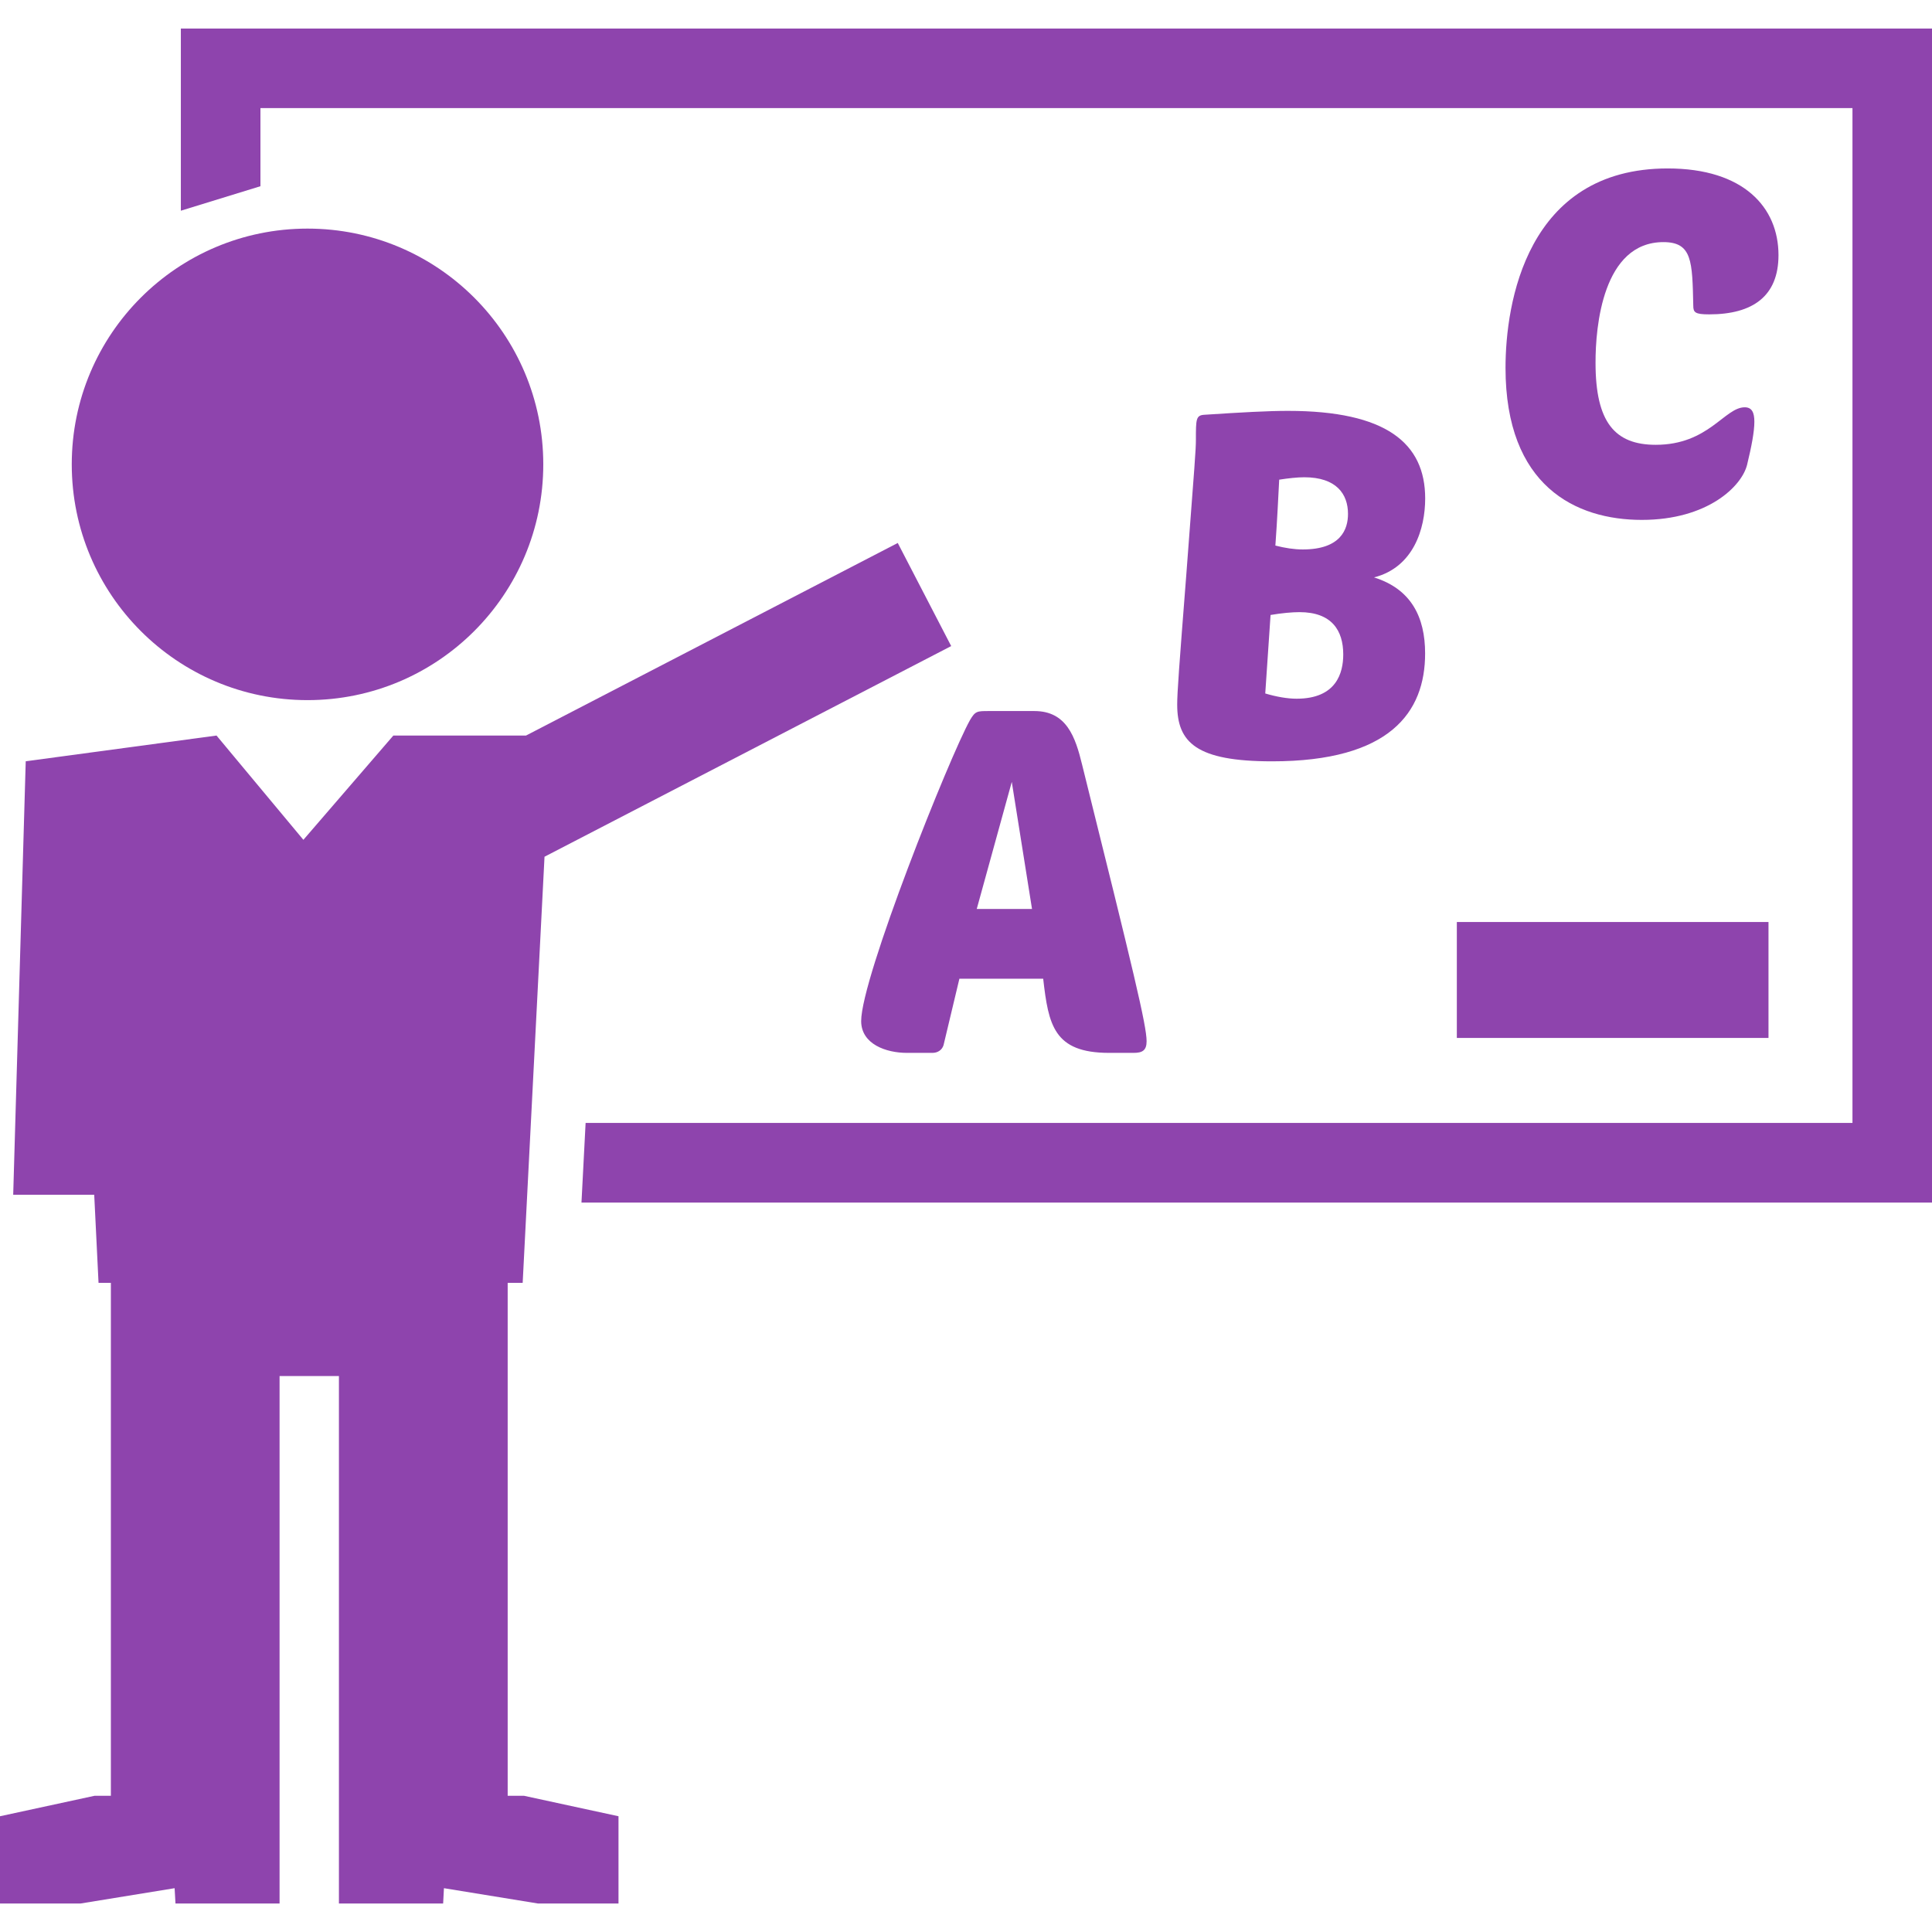 <svg xmlns="http://www.w3.org/2000/svg" xmlns:xlink="http://www.w3.org/1999/xlink" version="1.1" id="imgView" x="0px" y="0px" width="256px" height="256px" viewBox="0 0 31.312 31.312" style="enable-background:new 0 0 31.312 31.312;" xml:space="preserve" class="detail convertSvgInline replaced-svg" data-id="43749" data-kw="teacher29">
<g>
	<g>
		<path fill="#8e44ad" d="M23.098,8.079c0-0.898-0.633-1.42-2.224-1.42c-0.319,0-0.742,0.023-1.351,0.063c-0.141,0.007-0.141,0.07-0.141,0.405    c0,0.164-0.016,0.344-0.156,2.193c-0.117,1.498-0.147,1.904-0.147,2.099c0,0.616,0.312,0.92,1.537,0.92    c1.911,0,2.481-0.795,2.481-1.748c0-0.593-0.228-1.045-0.828-1.233C22.909,9.195,23.098,8.57,23.098,8.079z M21.014,11.324    c-0.148,0-0.328-0.031-0.508-0.085l0.086-1.272c0.18-0.031,0.352-0.046,0.469-0.046c0.522,0,0.709,0.296,0.709,0.686    C21.77,10.903,21.661,11.324,21.014,11.324z M21.115,8.905c-0.141,0-0.289-0.023-0.445-0.063c0.031-0.421,0.047-0.795,0.062-1.068    c0.147-0.023,0.297-0.039,0.406-0.039c0.522,0,0.709,0.273,0.709,0.593C21.848,8.578,21.73,8.905,21.115,8.905z"></path>
		<path fill="#8e44ad" d="M26.959,3.924c0.468,0,0.468,0.313,0.484,1.03c0,0.109,0.029,0.141,0.257,0.141c0.709,0,1.124-0.296,1.124-0.96    c0-0.772-0.562-1.405-1.795-1.405c-2.293,0-2.629,2.193-2.629,3.231c0,1.919,1.14,2.465,2.209,2.465    c1.067,0,1.623-0.546,1.707-0.897c0.07-0.289,0.117-0.53,0.117-0.694c0-0.148-0.039-0.234-0.156-0.234    c-0.327,0-0.584,0.608-1.442,0.608c-0.664,0-0.976-0.367-0.976-1.327C25.857,5.29,25.977,3.924,26.959,3.924z"></path>
		<path fill="#8e44ad" d="M14.698,17.064h0.414c0.086,0,0.156-0.047,0.18-0.125l0.257-1.077h1.358c0.086,0.75,0.171,1.202,1.069,1.202h0.397    c0.14,0,0.21-0.039,0.21-0.188c0-0.257-0.21-1.124-1.046-4.486c-0.108-0.444-0.25-0.866-0.772-0.866h-0.742    c-0.187,0-0.217,0-0.303,0.148c-0.328,0.586-1.763,4.174-1.763,4.877C13.958,16.924,14.363,17.064,14.698,17.064z M16.398,12.672    l0.328,2.06H15.83L16.398,12.672z"></path>
		<polygon fill="#8e44ad" points="2.931,0.463 2.931,3.415 4.221,3.018 4.221,1.752 30.023,1.752 30.023,18.199 9.491,18.199 9.424,19.49     31.312,19.49 31.312,0.463   "></polygon>
		<circle fill="#8e44ad" cx="4.984" cy="7.526" r="3.821"></circle>
		<polygon fill="#8e44ad" points="8.228,29.104 8.228,22.302 8.228,21.661 8.228,20.791 8.471,20.791 8.825,13.885 15.416,10.471 14.55,8.8     8.525,11.921 6.375,11.921 4.917,13.611 3.509,11.921 0.417,12.338 0.214,19.363 1.527,19.363 1.597,20.791 1.797,20.791     1.797,21.661 1.797,22.302 1.797,29.104 1.534,29.104 0,29.436 0,30.85 1.306,30.85 2.83,30.602 2.844,30.85 4.531,30.85     4.531,29.275 4.531,29.104 4.531,22.302 5.493,22.302 5.493,29.104 5.493,29.275 5.493,30.85 7.182,30.85 7.195,30.602     8.718,30.85 10.024,30.85 10.024,29.436 8.491,29.104   "></polygon>
		<rect fill="#8e44ad" x="23.611" y="14.943" width="5.051" height="1.879"></rect>
	</g>
</g>
<g>
</g>
<g>
</g>
<g>
</g>
<g>
</g>
<g>
</g>
<g>
</g>
<g>
</g>
<g>
</g>
<g>
</g>
<g>
</g>
<g>
</g>
<g>
</g>
<g>
</g>
<g>
</g>
<g>
</g>
</svg>